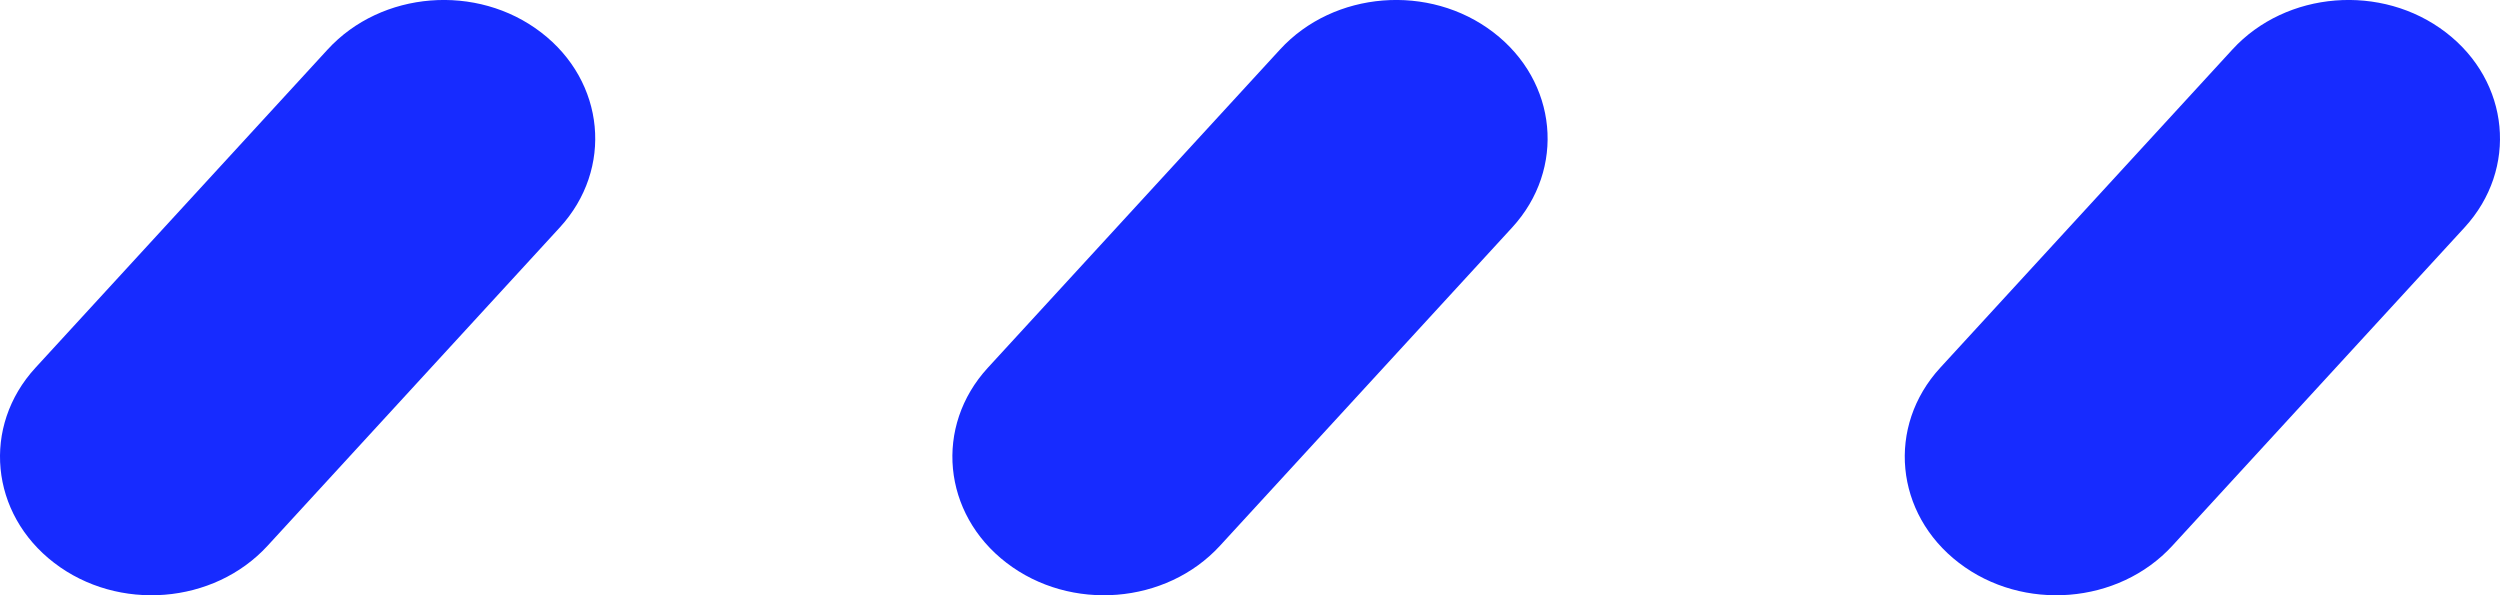 <?xml version="1.0" encoding="UTF-8"?>
<svg width="21px" height="5px" viewBox="0 0 21 5" version="1.1" xmlns="http://www.w3.org/2000/svg" xmlns:xlink="http://www.w3.org/1999/xlink">
    <!-- Generator: Sketch 49.3 (51167) - http://www.bohemiancoding.com/sketch -->
    <title>Group 6</title>
    <desc>Created with Sketch.</desc>
    <defs></defs>
    <g id="Page-3" stroke="none" stroke-width="1" fill="none" fill-rule="evenodd">
        <g id="Desktop-HD" transform="translate(-170, -413)" fill="#172BFF">
            <g id="Group-7" transform="translate(0, 277)">
                <g id="Group-6" transform="translate(170, 136)">
                    <path d="M4.545,0.272 C5.084,0.685 5.154,1.419 4.702,1.911 L2.248,4.584 C1.796,5.077 0.993,5.141 0.455,4.728 C-0.084,4.315 -0.154,3.581 0.298,3.089 L2.752,0.416 C3.204,-0.077 4.007,-0.141 4.545,0.272 Z" id="Rectangle-4-Copy"></path>
                    <path d="M12.545,0.272 C13.084,0.685 13.154,1.419 12.702,1.911 L10.248,4.584 C9.796,5.077 8.993,5.141 8.455,4.728 C7.916,4.315 7.846,3.581 8.298,3.089 L10.752,0.416 C11.204,-0.077 12.007,-0.141 12.545,0.272 Z" id="Rectangle-4-Copy-2"></path>
                    <path d="M20.545,0.272 C21.084,0.685 21.154,1.419 20.702,1.911 L18.248,4.584 C17.796,5.077 16.993,5.141 16.455,4.728 C15.916,4.315 15.846,3.581 16.298,3.089 L18.752,0.416 C19.204,-0.077 20.007,-0.141 20.545,0.272 Z" id="Rectangle-4-Copy-3"></path>
                </g>
            </g>
        </g>
    </g>
</svg>
